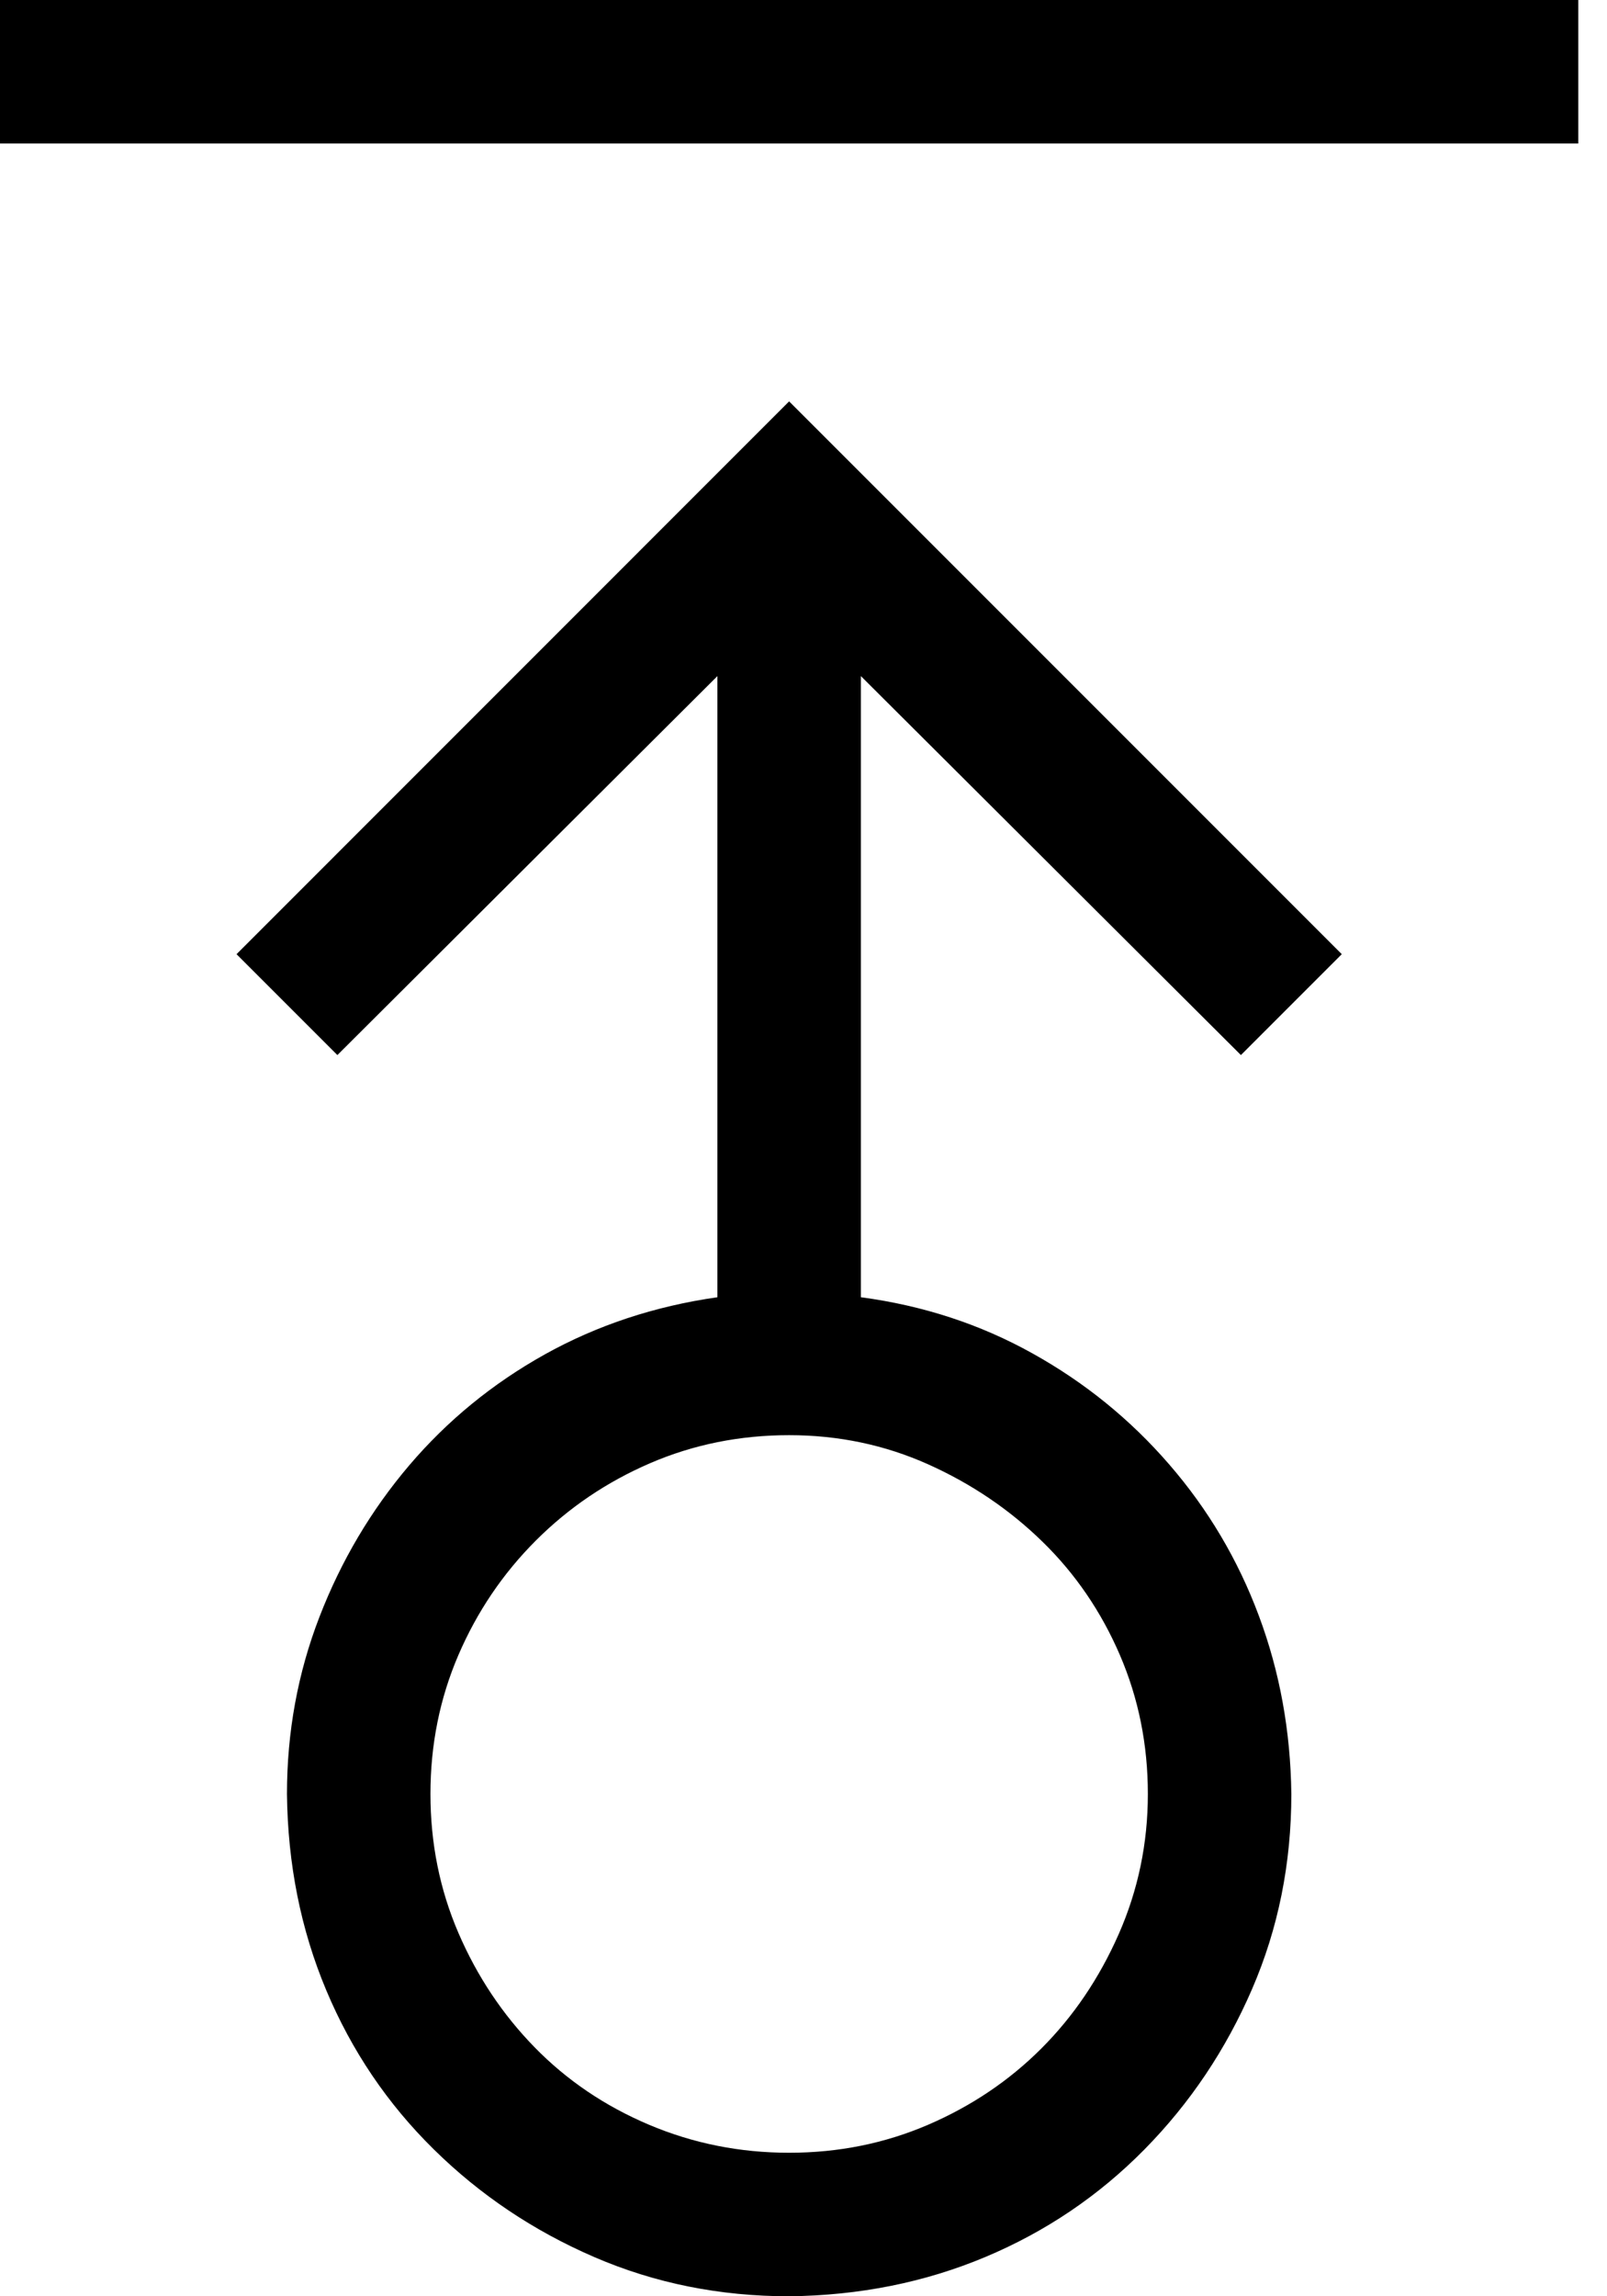 <svg width="21" height="30" viewBox="0 0 21 30" fill="none" xmlns="http://www.w3.org/2000/svg">
<path d="M20.625 0V1.875H0V0H20.625ZM11.25 8.833V16.948C12.06 17.056 12.808 17.3 13.491 17.681C14.175 18.061 14.771 18.545 15.278 19.131C15.786 19.717 16.177 20.376 16.45 21.108C16.724 21.841 16.865 22.617 16.875 23.438C16.875 24.346 16.704 25.195 16.362 25.986C16.02 26.777 15.552 27.476 14.956 28.081C14.36 28.686 13.667 29.155 12.876 29.487C12.085 29.819 11.23 29.99 10.312 30C9.404 30 8.555 29.829 7.764 29.487C6.973 29.145 6.274 28.677 5.669 28.081C5.063 27.485 4.595 26.792 4.263 26.001C3.931 25.21 3.76 24.355 3.75 23.438C3.75 22.627 3.892 21.855 4.175 21.123C4.458 20.391 4.849 19.731 5.347 19.145C5.845 18.56 6.436 18.076 7.119 17.695C7.803 17.314 8.555 17.065 9.375 16.948V8.833L4.409 13.784L3.091 12.466L10.312 5.244L17.534 12.466L16.216 13.784L11.25 8.833ZM15 23.438C15 22.793 14.878 22.188 14.634 21.621C14.39 21.055 14.053 20.561 13.623 20.142C13.193 19.722 12.695 19.385 12.129 19.131C11.562 18.877 10.957 18.75 10.312 18.75C9.668 18.75 9.062 18.872 8.496 19.116C7.93 19.36 7.432 19.697 7.002 20.127C6.572 20.557 6.235 21.055 5.991 21.621C5.747 22.188 5.625 22.793 5.625 23.438C5.625 24.082 5.747 24.688 5.991 25.254C6.235 25.82 6.567 26.318 6.987 26.748C7.407 27.178 7.905 27.515 8.481 27.759C9.058 28.003 9.668 28.125 10.312 28.125C10.957 28.125 11.562 28.003 12.129 27.759C12.695 27.515 13.188 27.183 13.608 26.763C14.028 26.343 14.365 25.845 14.619 25.269C14.873 24.692 15 24.082 15 23.438Z" fill="black"/>
</svg>
